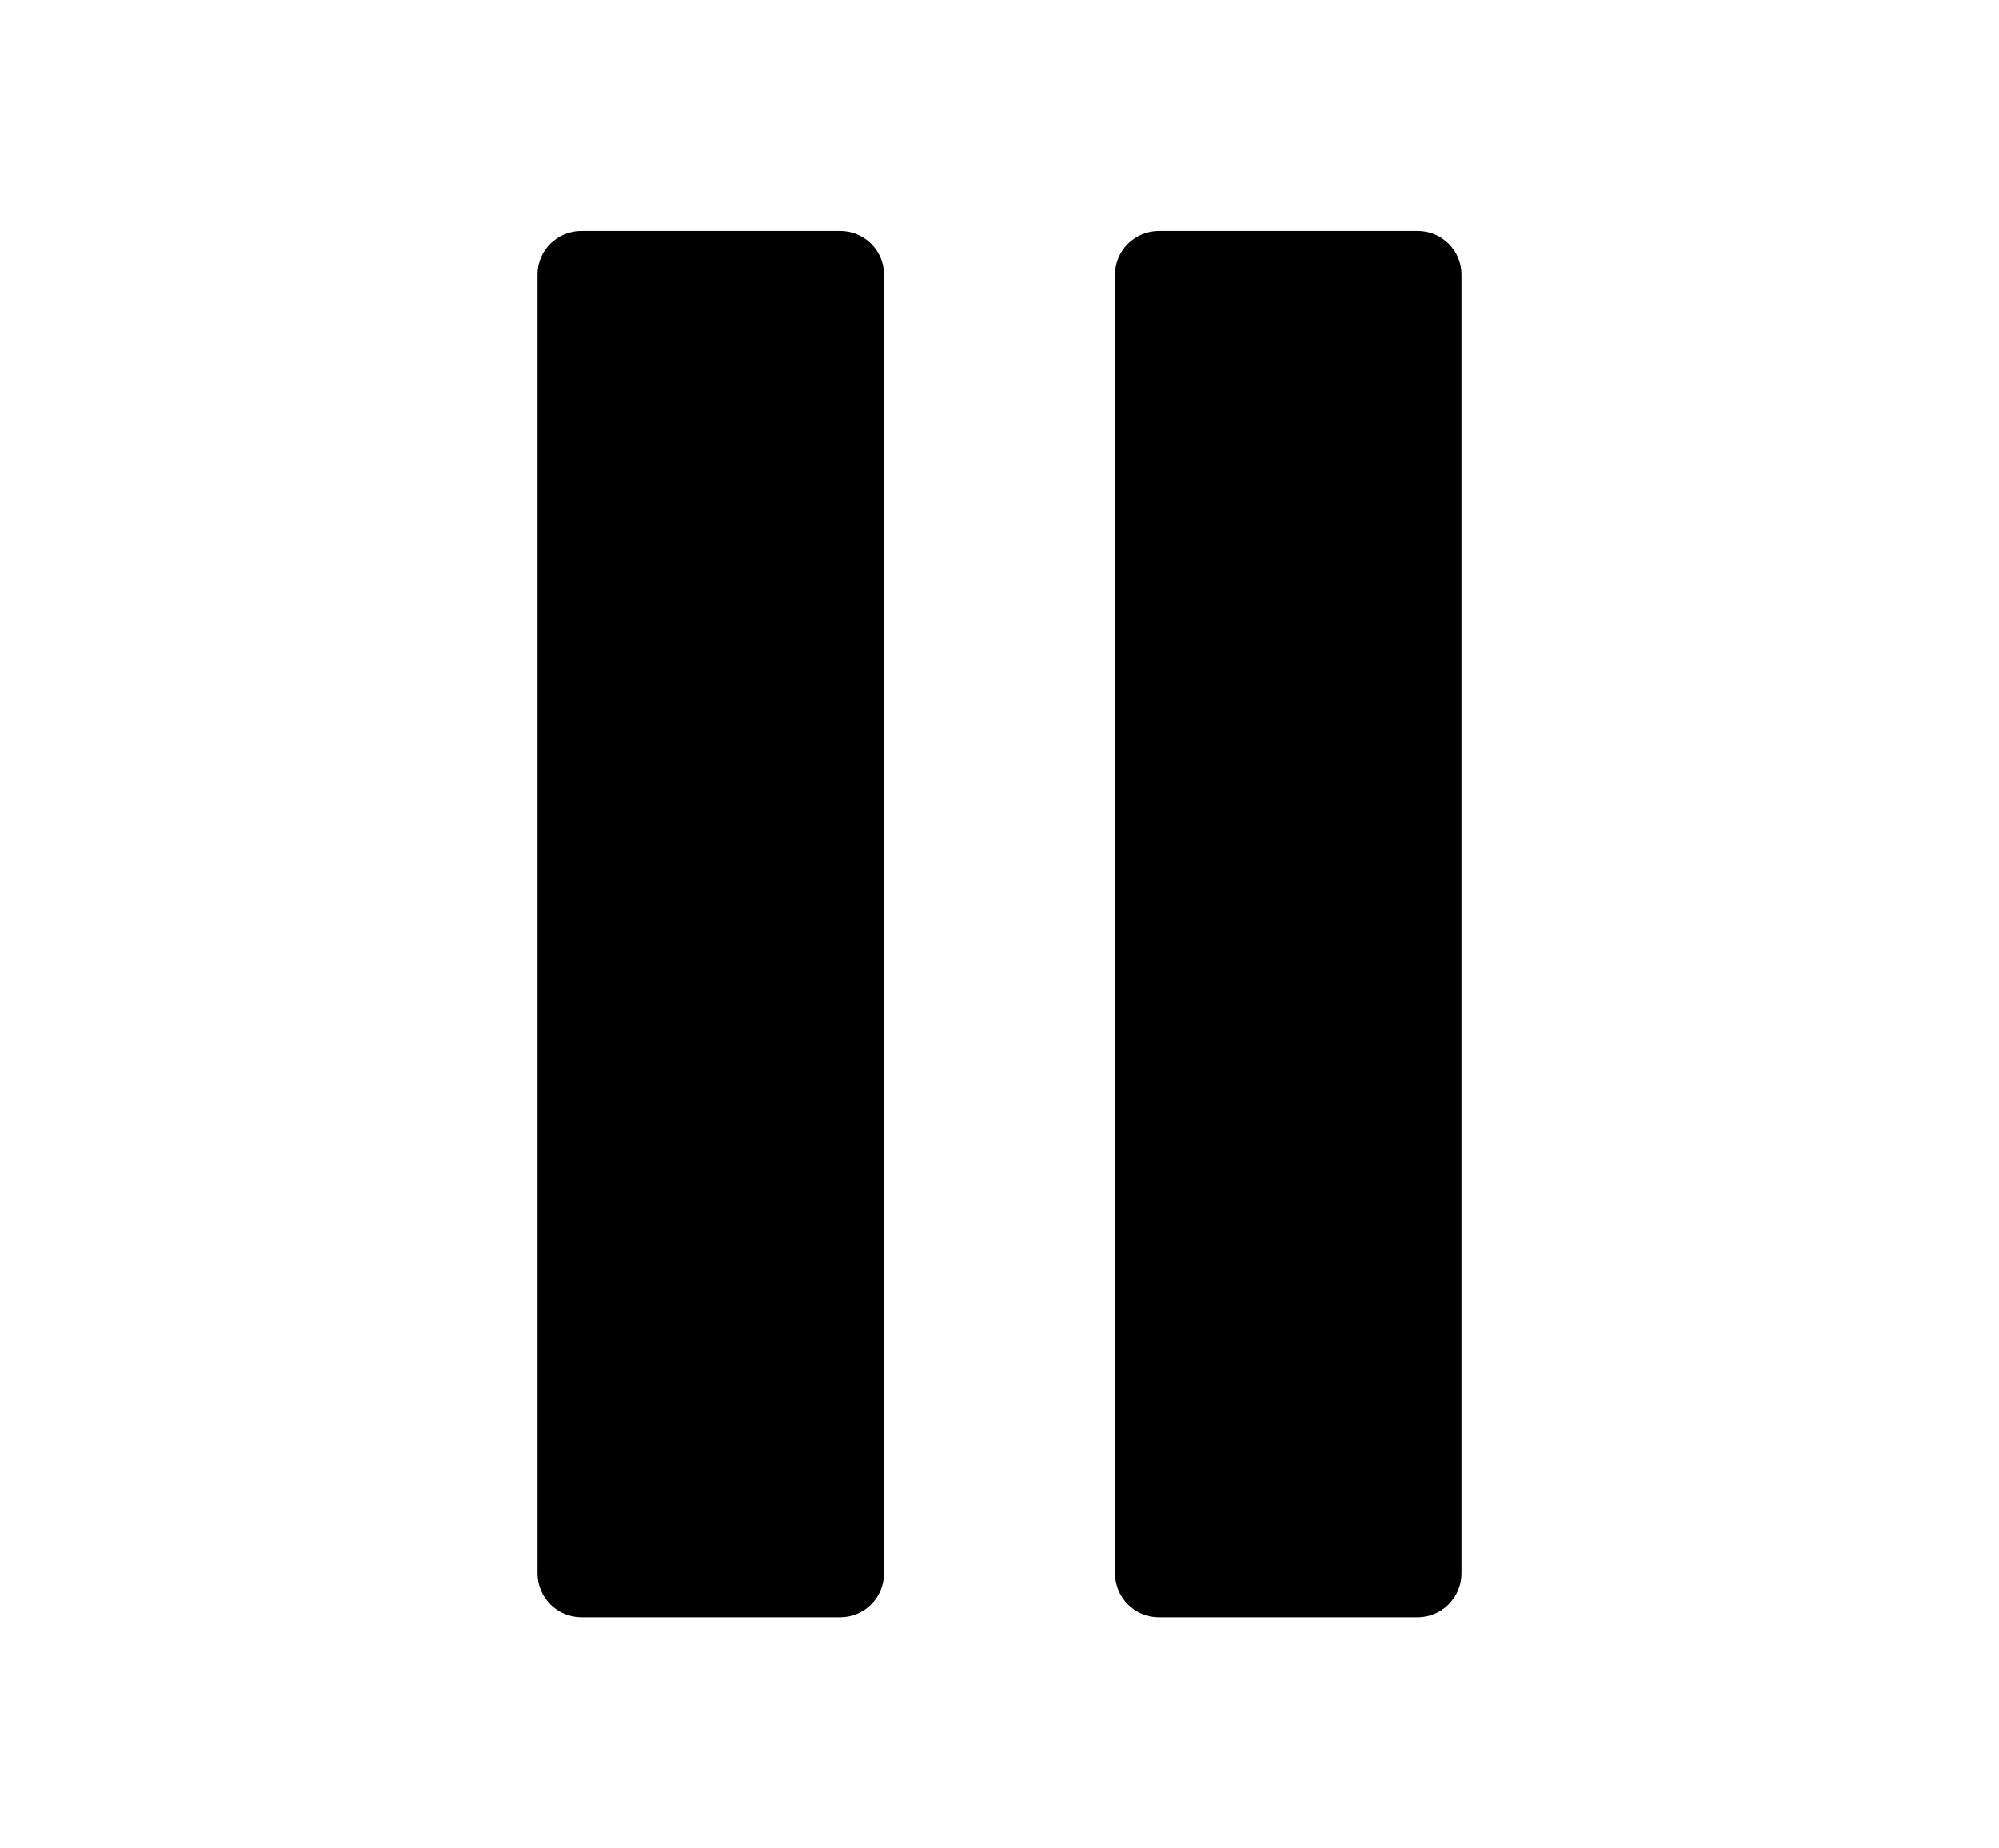 <?xml version="1.0" ?><!DOCTYPE svg  PUBLIC '-//W3C//DTD SVG 1.1//EN'  'http://www.w3.org/Graphics/SVG/1.1/DTD/svg11.dtd'>
<svg height="49" width="53" id="Layer_1" style="enable-background:new 0 0 512 512;" version="1.1" viewBox="0 0 512 512" xml:space="preserve" xmlns="http://www.w3.org/2000/svg" xmlns:xlink="http://www.w3.org/1999/xlink"><g><path d="M224,435.8V76.1c0-6.7-5.4-12.1-12.2-12.1h-71.6c-6.8,0-12.2,5.4-12.2,12.1v359.7c0,6.7,5.4,12.2,12.2,12.2h71.6   C218.6,448,224,442.6,224,435.8z"/><path d="M371.8,64h-71.6c-6.7,0-12.2,5.4-12.2,12.1v359.7c0,6.7,5.4,12.2,12.2,12.2h71.6c6.7,0,12.2-5.4,12.2-12.2V76.1   C384,69.4,378.6,64,371.8,64z"/></g></svg>
